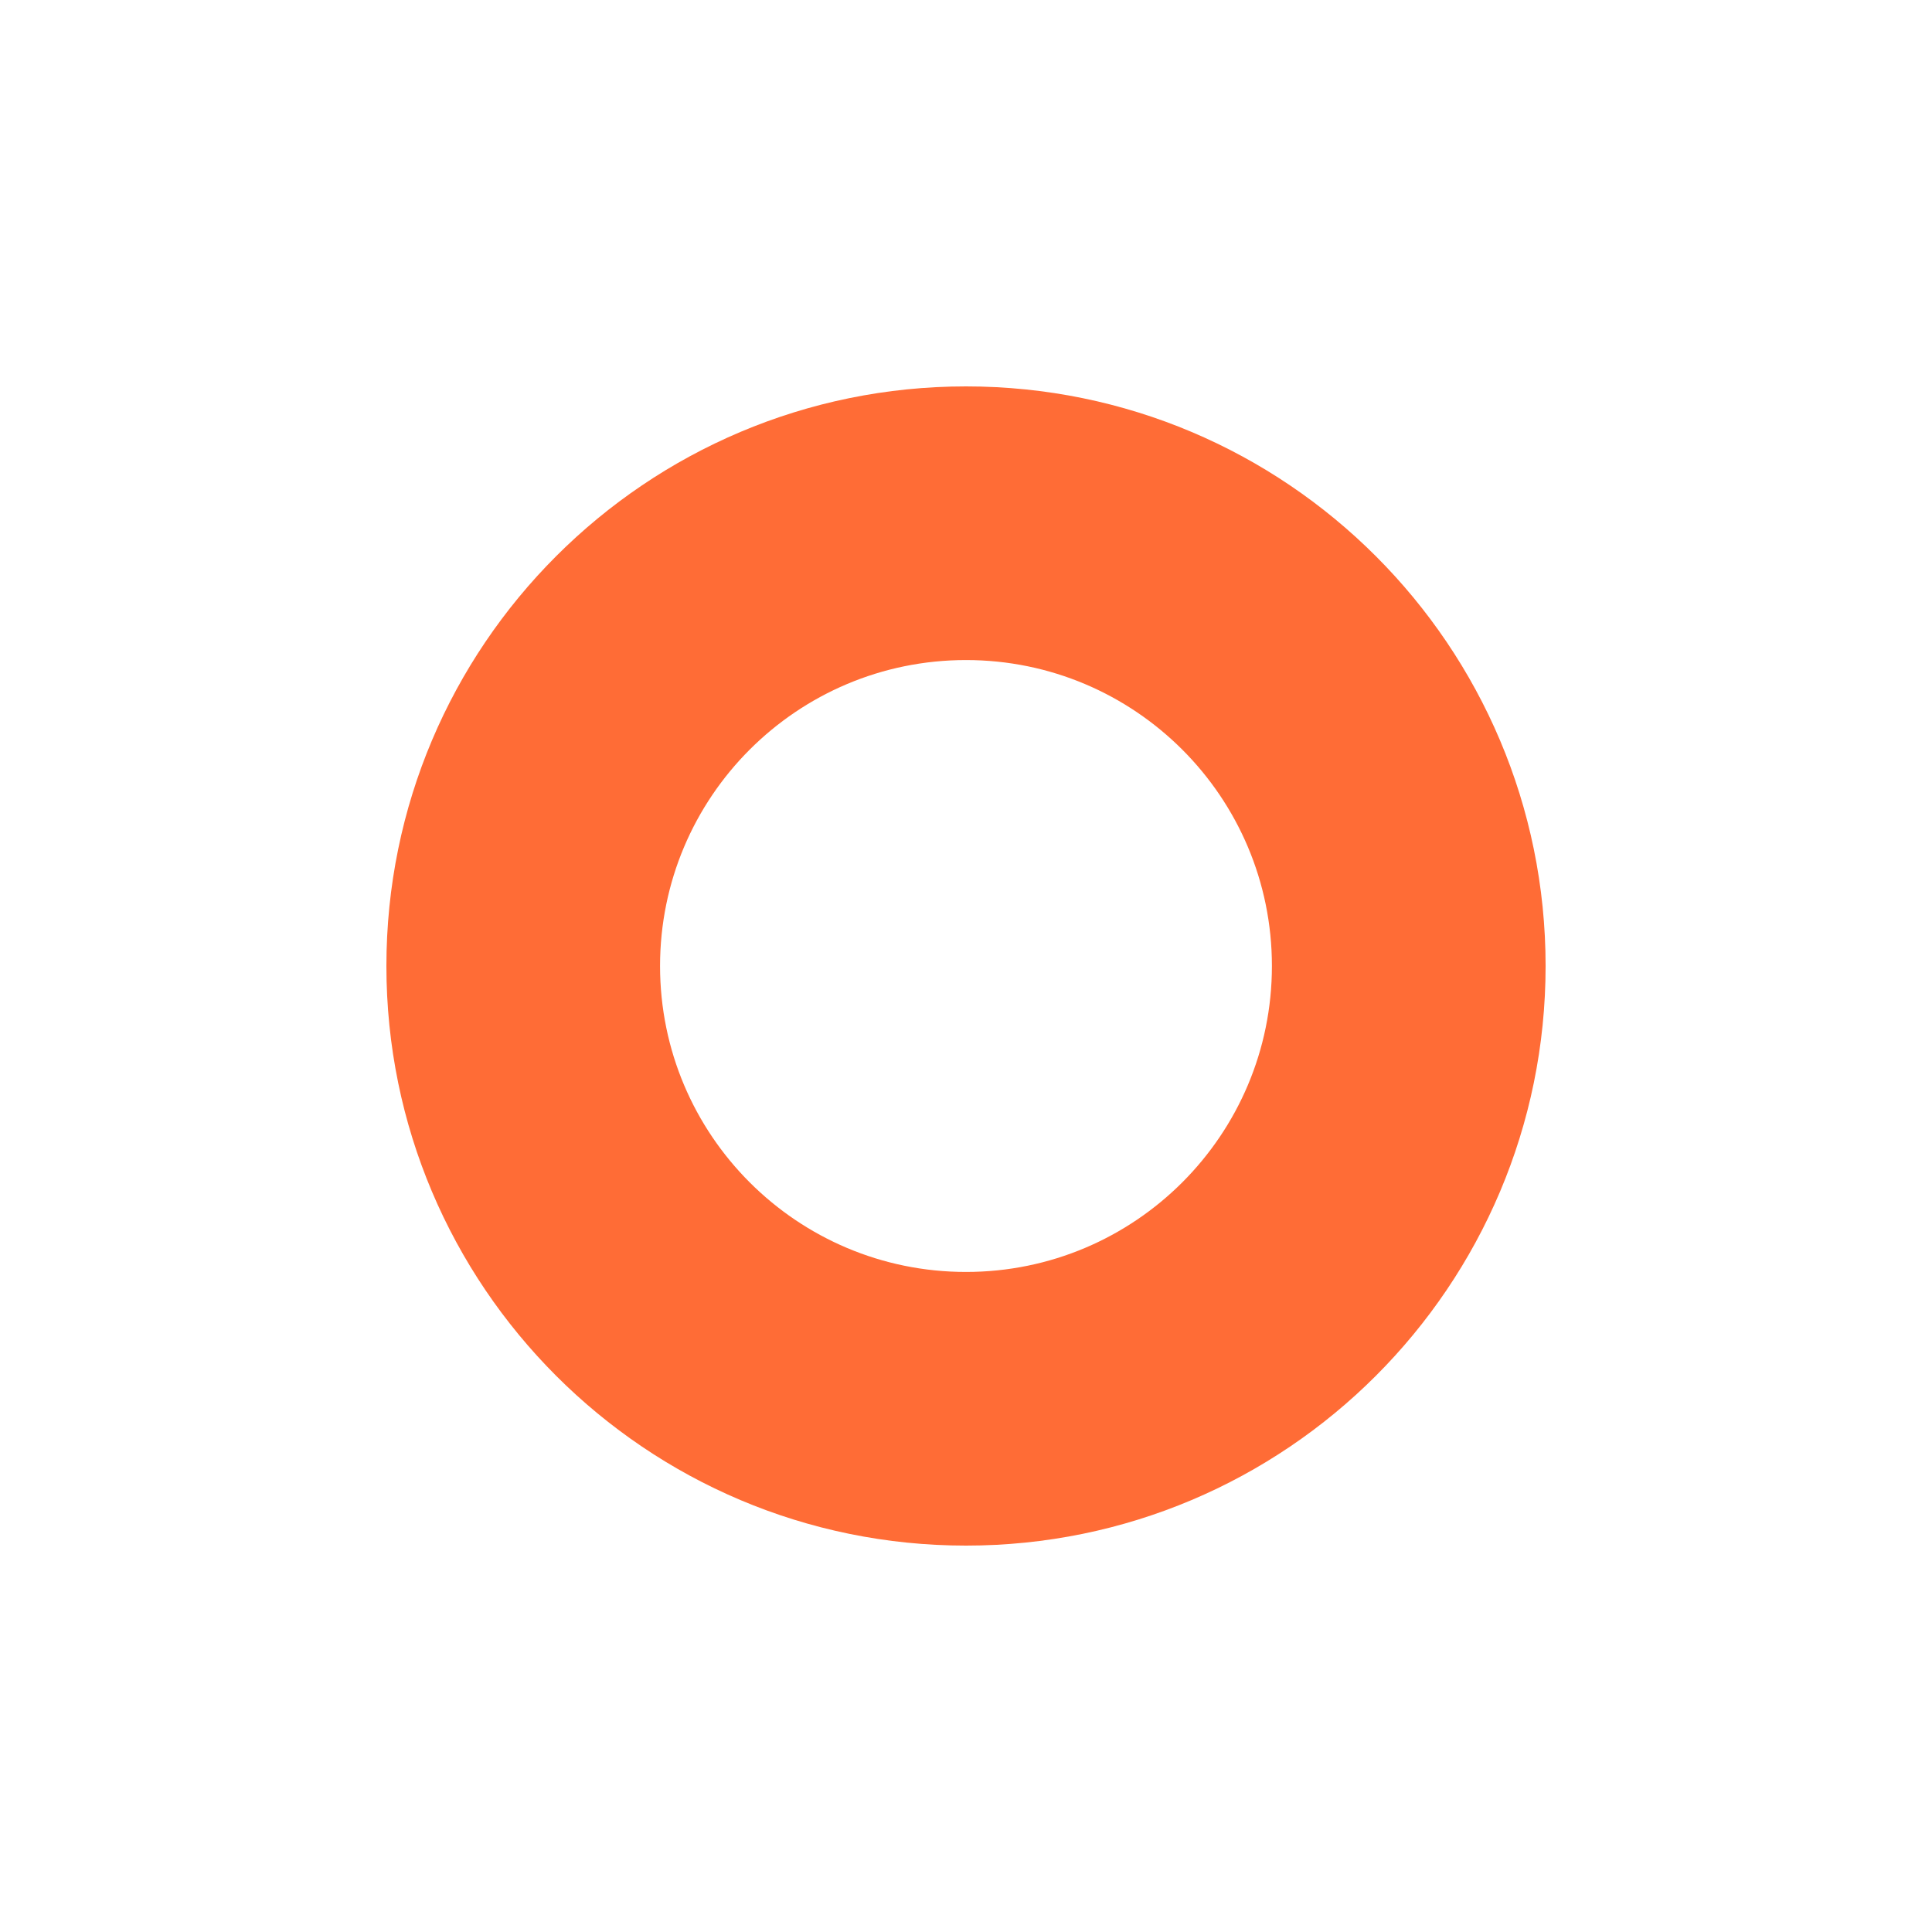 <svg width="50" height="50" viewBox="0 0 50 50" fill="none" xmlns="http://www.w3.org/2000/svg">
<g filter="url(#filter0_d)">
<path d="M40 21C40 29.284 33.284 36 25 36C16.716 36 10 29.284 10 21C10 12.716 16.716 6 25 6C33.284 6 40 12.716 40 21ZM17.082 21C17.082 25.373 20.627 28.918 25 28.918C29.373 28.918 32.917 25.373 32.917 21C32.917 16.627 29.373 13.082 25 13.082C20.627 13.082 17.082 16.627 17.082 21Z" fill="#FF6C36"/>
</g>
<defs>
<filter id="filter0_d" x="0" y="0" width="50" height="50" filterUnits="userSpaceOnUse" color-interpolation-filters="sRGB">
<feFlood flood-opacity="0" result="BackgroundImageFix"/>
<feColorMatrix in="SourceAlpha" type="matrix" values="0 0 0 0 0 0 0 0 0 0 0 0 0 0 0 0 0 0 127 0"/>
<feOffset dy="4"/>
<feGaussianBlur stdDeviation="5"/>
<feColorMatrix type="matrix" values="0 0 0 0 0 0 0 0 0 0 0 0 0 0 0 0 0 0 0.15 0"/>
<feBlend mode="normal" in2="BackgroundImageFix" result="effect1_dropShadow"/>
<feBlend mode="normal" in="SourceGraphic" in2="effect1_dropShadow" result="shape"/>
</filter>
</defs>
</svg>
